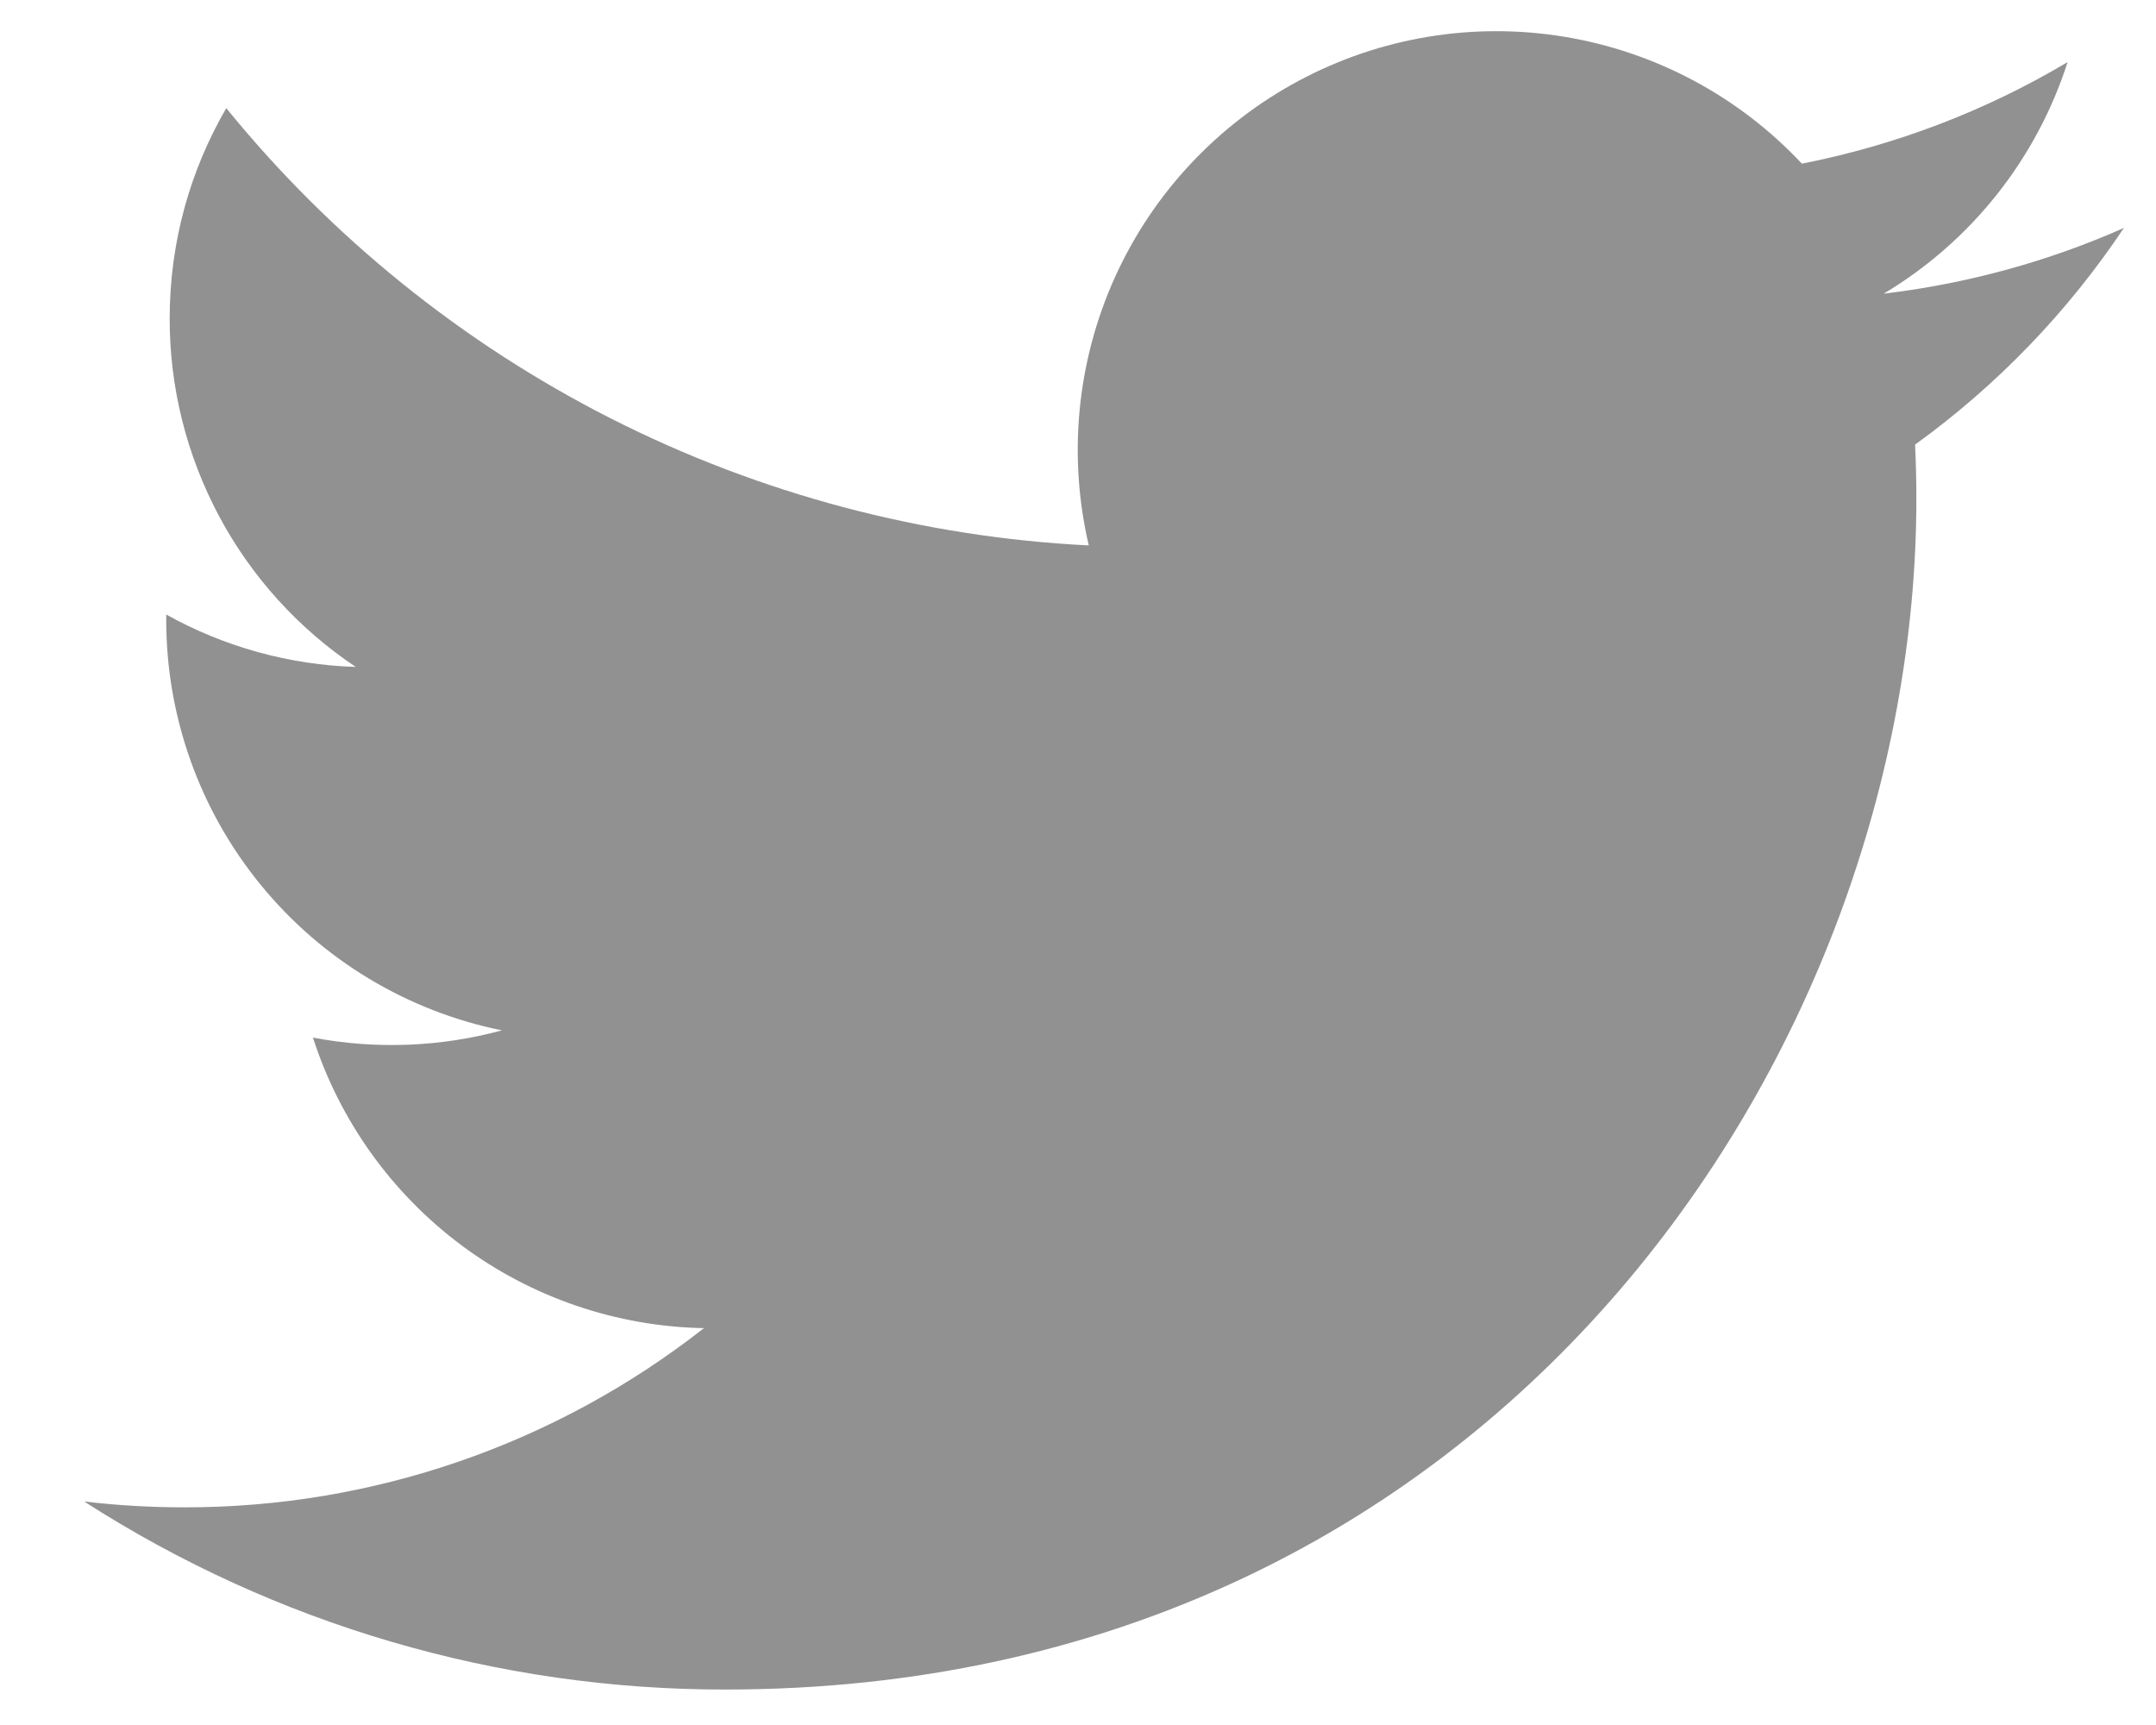 <svg width="20" height="16" viewBox="0 0 20 16" fill="none" xmlns="http://www.w3.org/2000/svg">
<path d="M19.703 2.114C19.007 2.422 18.26 2.63 17.474 2.724C18.285 2.239 18.891 1.476 19.18 0.576C18.419 1.029 17.585 1.347 16.715 1.518C16.131 0.894 15.356 0.48 14.512 0.341C13.668 0.202 12.802 0.345 12.048 0.749C11.294 1.153 10.694 1.794 10.342 2.573C9.99 3.353 9.905 4.227 10.1 5.059C8.557 4.982 7.047 4.581 5.668 3.882C4.29 3.183 3.074 2.202 2.099 1.003C1.765 1.578 1.574 2.244 1.574 2.954C1.573 3.594 1.731 4.223 2.032 4.787C2.333 5.351 2.769 5.831 3.3 6.186C2.684 6.167 2.081 6 1.542 5.7V5.75C1.542 6.647 1.852 7.516 2.42 8.209C2.987 8.903 3.778 9.379 4.656 9.557C4.084 9.712 3.485 9.735 2.903 9.624C3.151 10.395 3.634 11.069 4.284 11.553C4.934 12.036 5.72 12.304 6.53 12.319C5.154 13.398 3.456 13.984 1.708 13.981C1.398 13.981 1.089 13.963 0.781 13.927C2.556 15.068 4.622 15.674 6.731 15.671C13.873 15.671 17.777 9.756 17.777 4.626C17.777 4.459 17.773 4.291 17.765 4.124C18.525 3.575 19.18 2.895 19.701 2.116L19.703 2.114Z" fill="#909190"/>
</svg>
